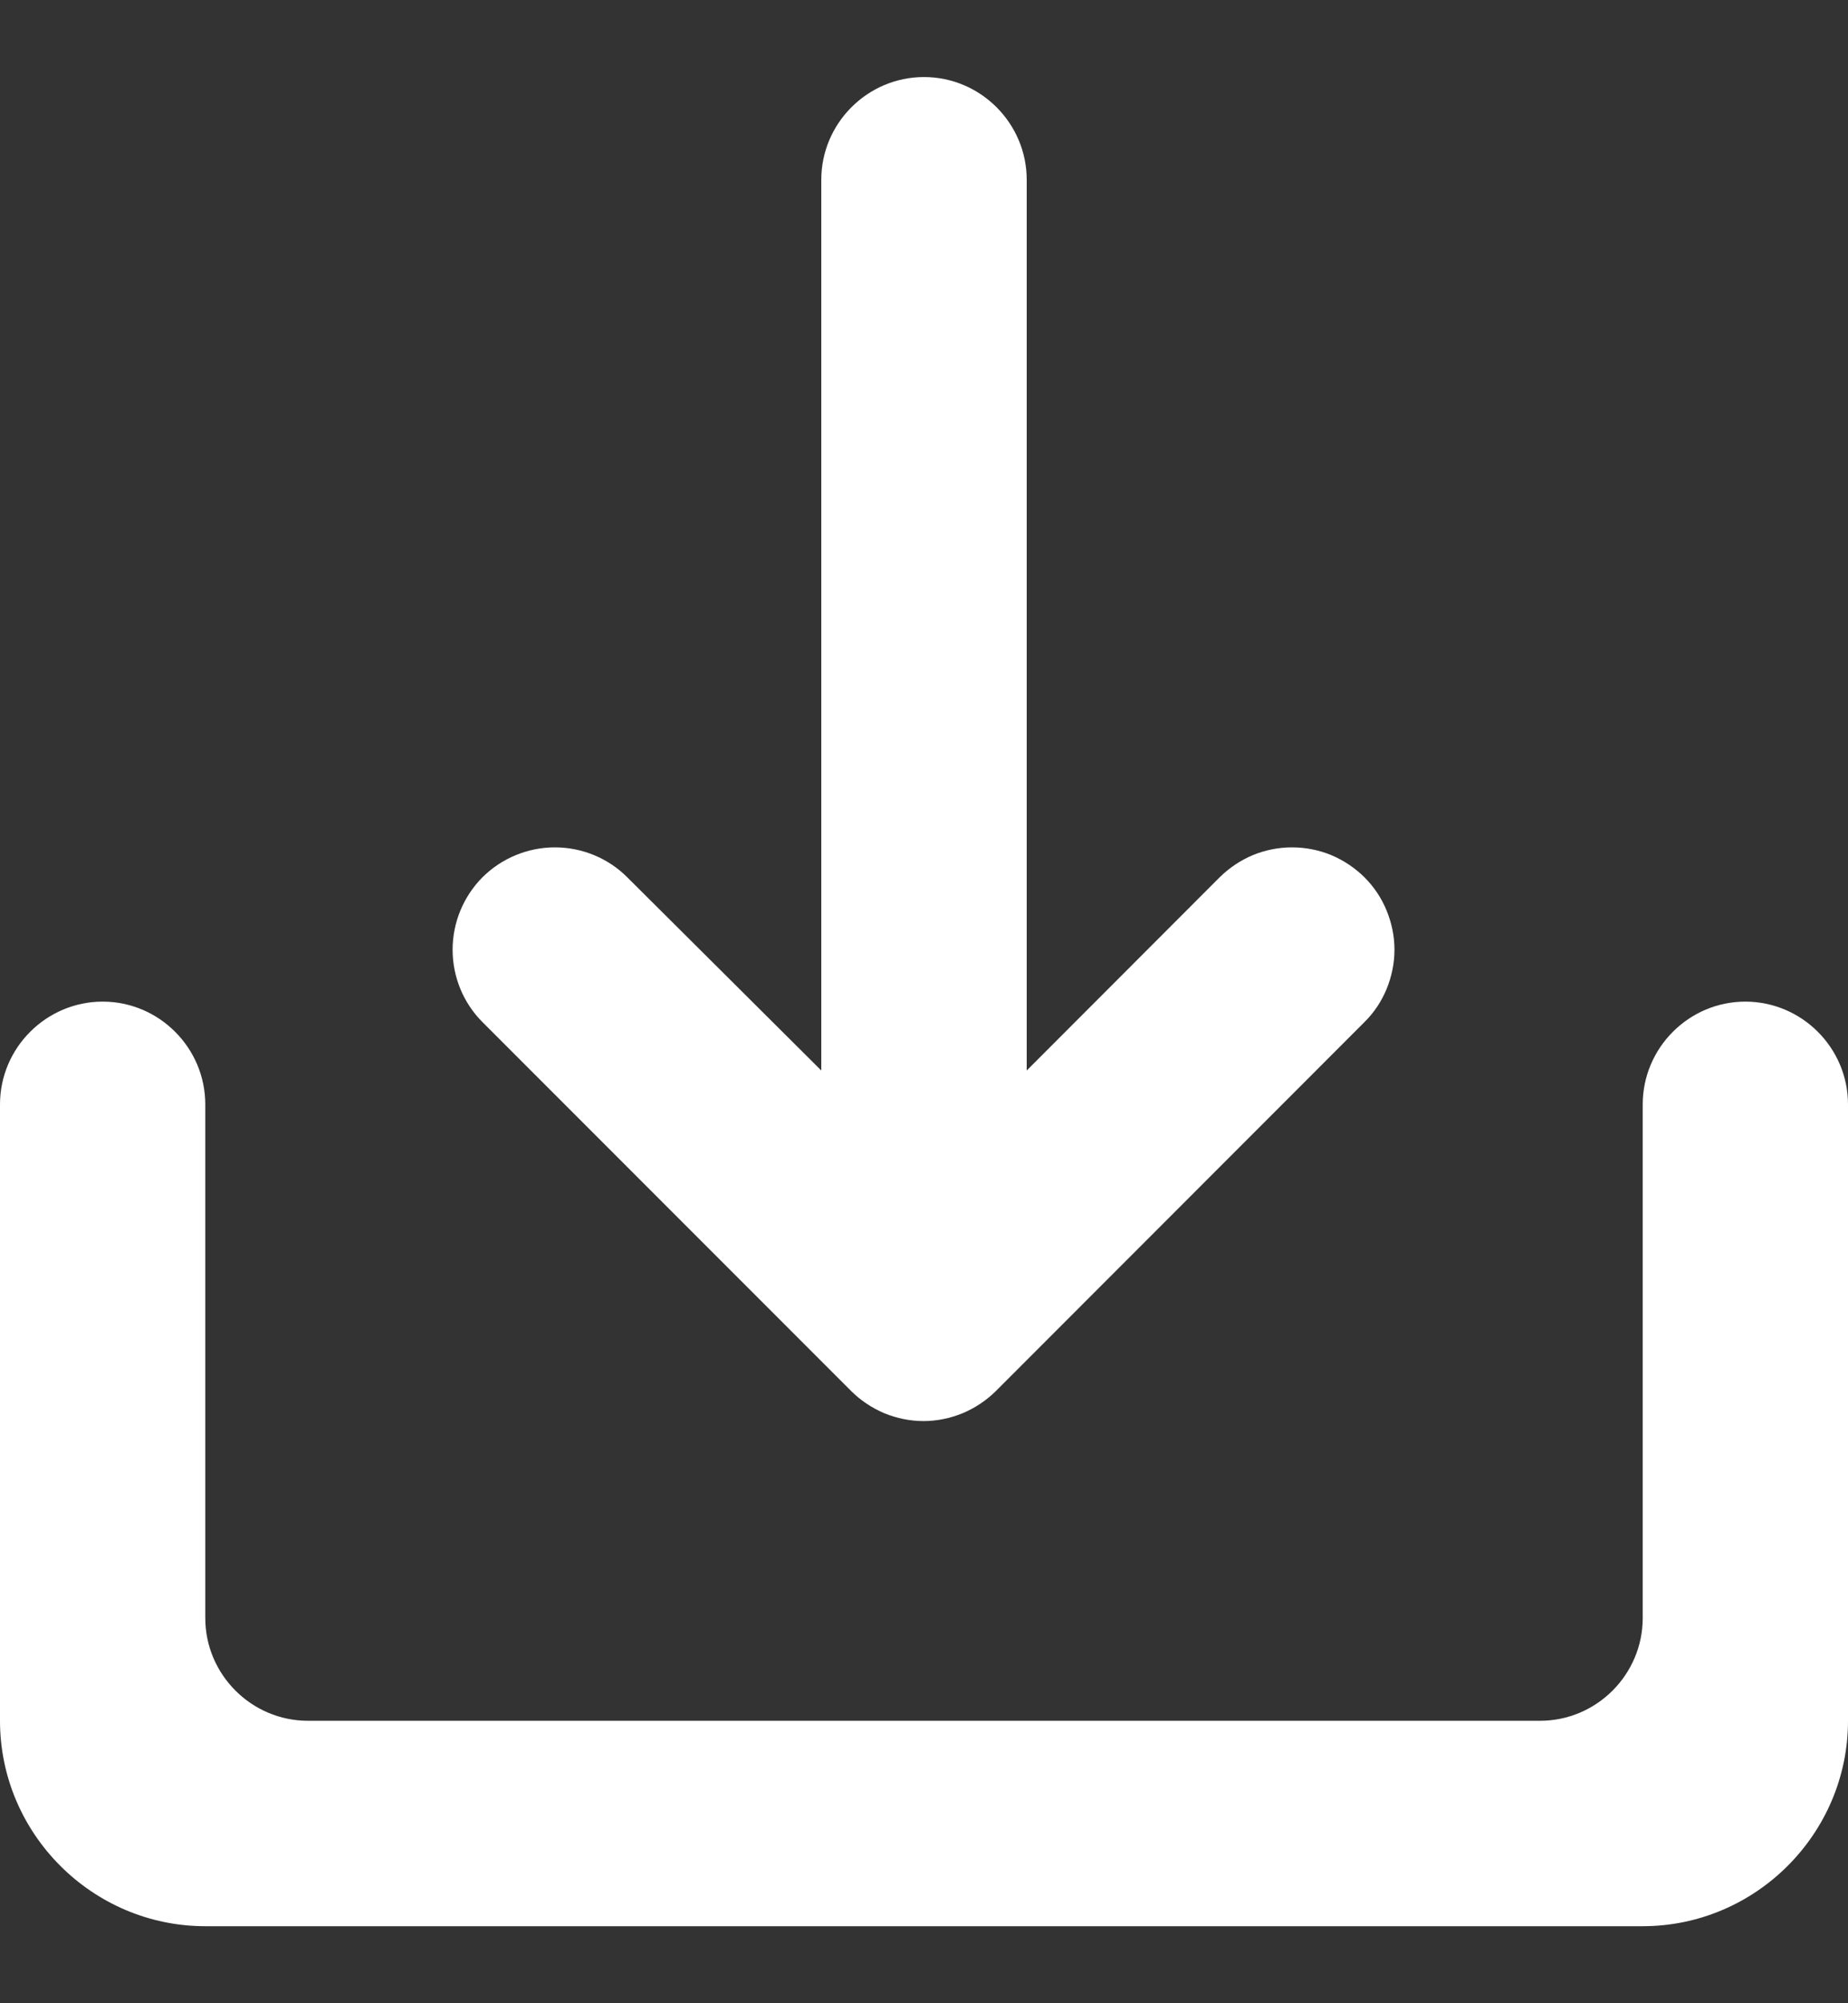 <svg width="12" height="13" viewBox="0 0 12 13" fill="none" xmlns="http://www.w3.org/2000/svg">
<rect x="0" y="0" width="12" height="13" fill="#333333" stroke="none"/>
<path d="M10.667 7.167V10.5C10.667 10.867 10.367 11.167 10 11.167H2C1.633 11.167 1.333 10.867 1.333 10.5V7.167C1.333 6.8 1.033 6.5 0.667 6.5C0.3 6.5 0 6.8 0 7.167V11.167C0 11.9 0.6 12.5 1.333 12.5H10.667C11.4 12.5 12 11.9 12 11.167V7.167C12 6.8 11.7 6.5 11.333 6.5C10.967 6.5 10.667 6.8 10.667 7.167ZM6.667 6.947L7.92 5.693C7.982 5.632 8.055 5.583 8.136 5.549C8.216 5.516 8.303 5.499 8.39 5.499C8.477 5.499 8.564 5.516 8.644 5.549C8.725 5.583 8.798 5.632 8.86 5.693C8.922 5.755 8.971 5.828 9.004 5.909C9.037 5.99 9.055 6.076 9.055 6.163C9.055 6.251 9.037 6.337 9.004 6.418C8.971 6.498 8.922 6.572 8.86 6.633L6.467 9.027C6.405 9.088 6.332 9.137 6.251 9.171C6.17 9.204 6.084 9.222 5.997 9.222C5.909 9.222 5.823 9.204 5.742 9.171C5.662 9.137 5.588 9.088 5.527 9.027L3.133 6.633C3.009 6.509 2.939 6.34 2.939 6.163C2.939 5.987 3.009 5.818 3.133 5.693C3.258 5.569 3.427 5.499 3.603 5.499C3.78 5.499 3.949 5.569 4.073 5.693L5.333 6.947V1.167C5.333 0.8 5.633 0.5 6 0.5C6.367 0.5 6.667 0.8 6.667 1.167V6.947Z" fill="white"/>
</svg>
